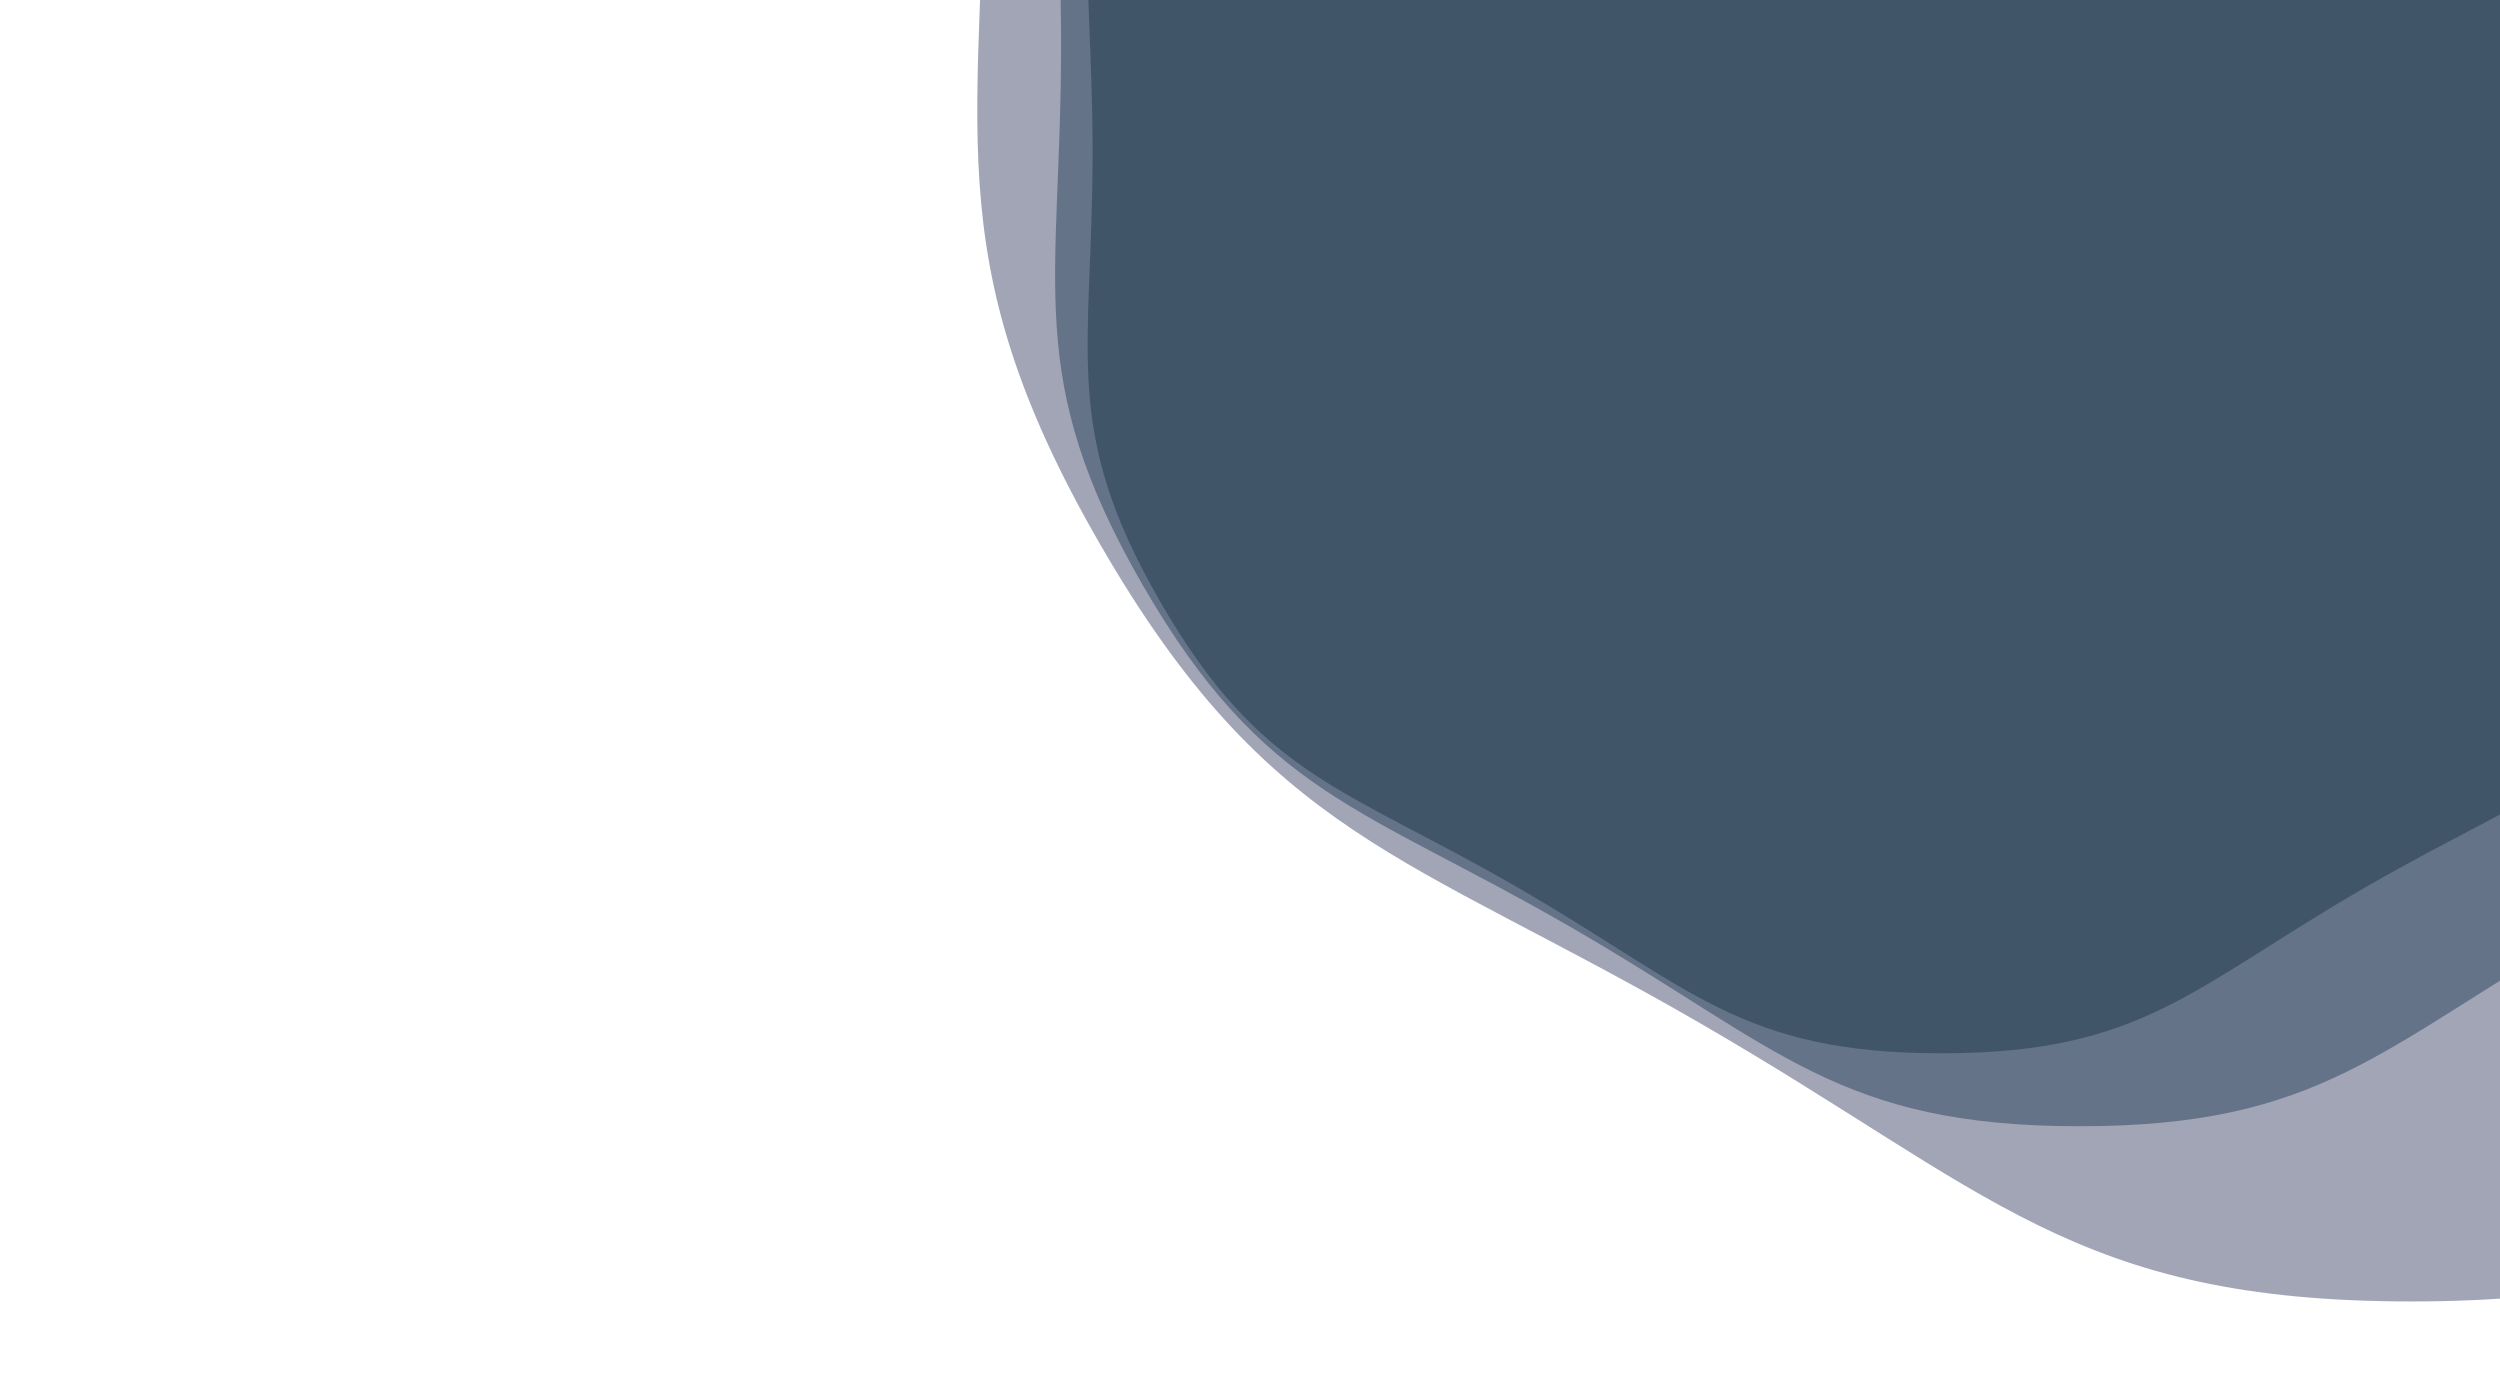 <?xml version="1.0" encoding="utf-8"?>
<svg xmlns="http://www.w3.org/2000/svg" xmlns:xlink="http://www.w3.org/1999/xlink" style="margin: auto; background: rgb(11, 15, 22); display: block; z-index: 1; position: relative; shape-rendering: auto;" width="1440" height="793" preserveAspectRatio="xMidYMid" viewBox="0 0 1440 793">
<g transform="translate(720,396.5) scale(1,1) translate(-720,-396.5)"><g transform="translate(1118.238,87.595) scale(100)" opacity="0.4">
  <path d="M4.889 0 C4.889 1.159 5.075 1.592 4.496 2.596 S3.448 3.654 2.444 4.234 S1.159 5.191 3.1786932318668695e-16 5.191 S-1.441 4.813 -2.444 4.234 S-3.916 3.599 -4.496 2.596 S-4.889 1.159 -4.889 5.987053271671579e-16 S-5.075 -1.592 -4.496 -2.596 S-3.448 -3.654 -2.444 -4.234 S-1.159 -5.191 -9.536079695600609e-16 -5.191 S1.441 -4.813 2.444 -4.234 S3.916 -3.599 4.496 -2.596 S4.889 -1.159 4.889 -1.1974106543343157e-15" fill="#103326" stroke-width="0">
    <animateTransform attributeName="transform" type="rotate" dur="10s" repeatCount="indefinite" values="0;60"></animateTransform>
  </path>
</g><g transform="translate(1197.886,25.814) scale(100)" opacity="0.4">
  <path d="M5.867 0 C5.867 1.391 6.09 1.91 5.395 3.115 S4.138 4.385 2.933 5.081 S1.391 6.229 3.814431878240244e-16 6.229 S-1.729 5.776 -2.933 5.081 S-4.699 4.319 -5.395 3.115 S-5.867 1.391 -5.867 7.184463926005896e-16 S-6.09 -1.91 -5.395 -3.115 S-4.138 -4.385 -2.933 -5.081 S-1.391 -6.229 -1.144329563472073e-15 -6.229 S1.729 -5.776 2.933 -5.081 S4.699 -4.319 5.395 -3.115 S5.867 -1.391 5.867 -1.4368927852011791e-15" fill="#002e3e" stroke-width="0">
    <animateTransform attributeName="transform" type="rotate" dur="5s" repeatCount="indefinite" values="0;60"></animateTransform>
  </path>
</g><g transform="translate(1389.04,-122.461) scale(100)" opacity="0.4">
  <path d="M8.213 0 C8.213 1.947 8.527 2.674 7.553 4.361 S5.793 6.139 4.107 7.113 S1.947 8.721 5.34020462953634e-16 8.721 S-2.42 8.087 -4.107 7.113 S-6.579 6.047 -7.553 4.361 S-8.213 1.947 -8.213 1.0058249496408253e-15 S-8.527 -2.674 -7.553 -4.361 S-5.793 -6.139 -4.107 -7.113 S-1.947 -8.721 -1.602061388860902e-15 -8.721 S2.42 -8.087 4.107 -7.113 S6.579 -6.047 7.553 -4.361 S8.213 -1.947 8.213 -2.0116498992816505e-15" fill="#151f48" stroke-width="0">
    <animateTransform attributeName="transform" type="rotate" dur="3.333s" repeatCount="indefinite" values="0;60"></animateTransform>
  </path>
</g></g>
</svg>
